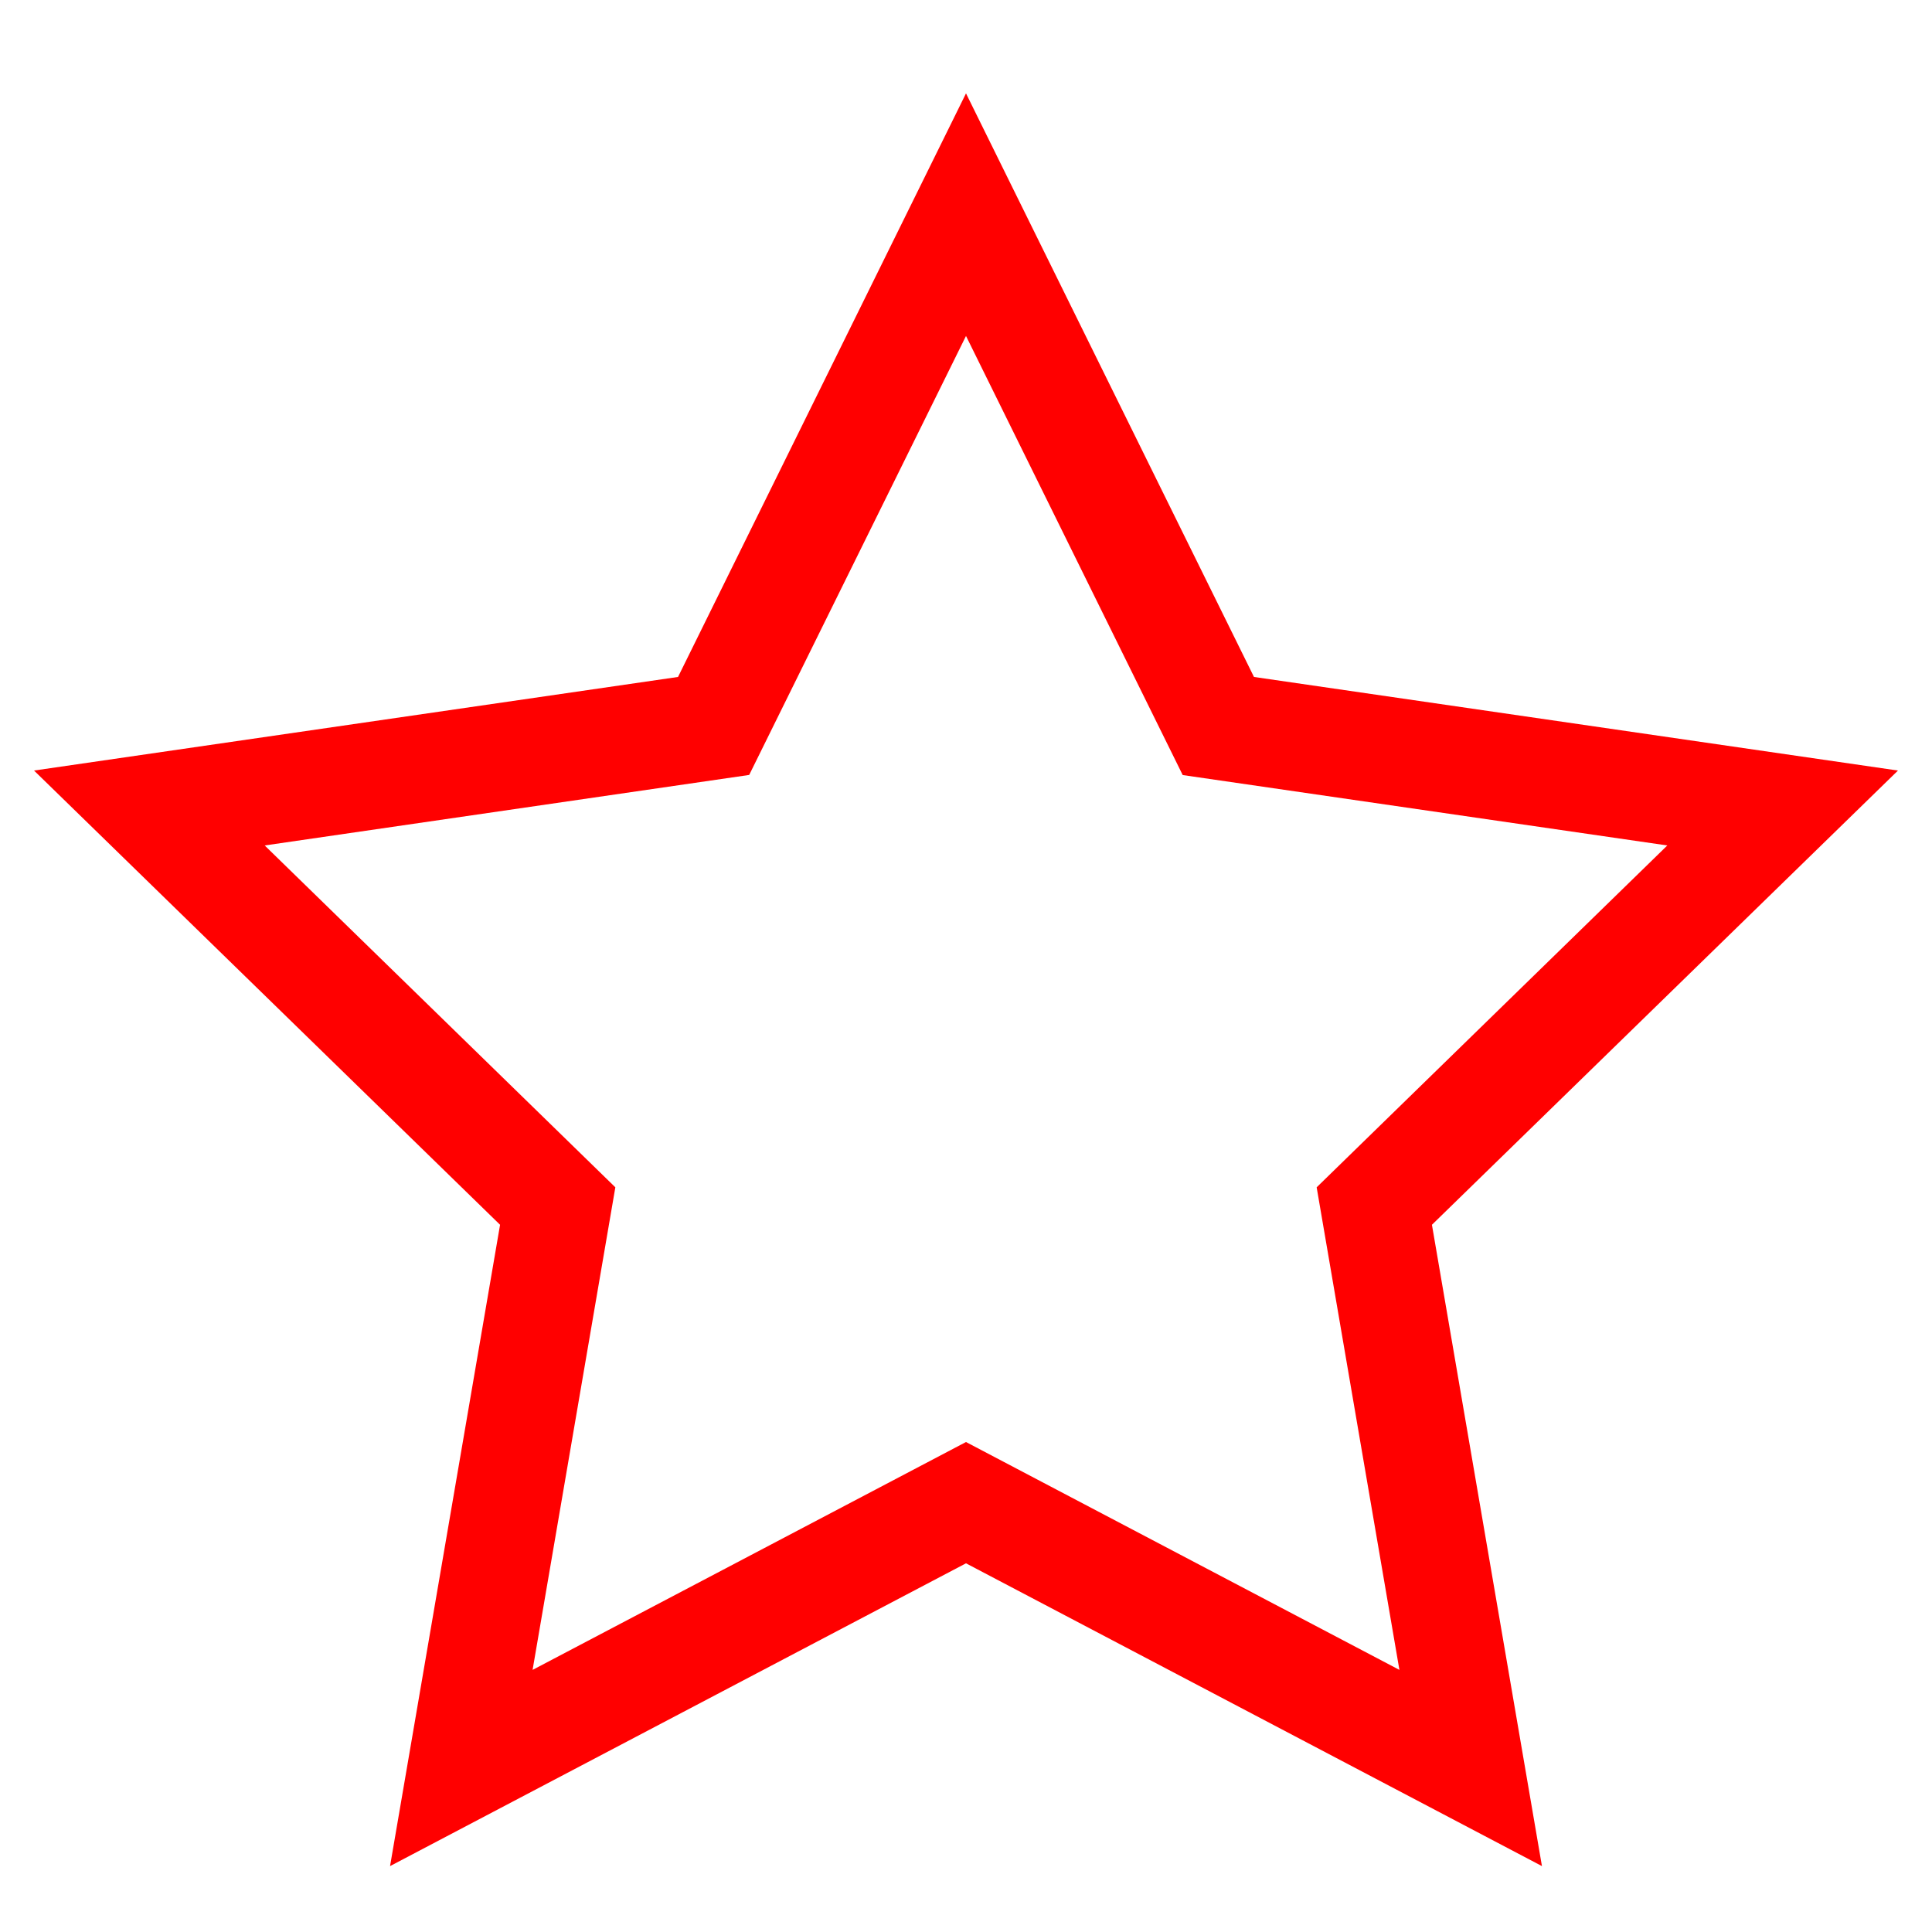 <svg xmlns="http://www.w3.org/2000/svg" width="18" height="18" viewBox="0 0 18 18">
    <path fill="#f00" fill-rule="nonzero" d="M9 13.435l4.038 2.123-.771-4.496 3.267-3.185-4.515-.656L9 3.13 6.98 7.22l-4.514.657 3.267 3.185-.771 4.496L9 13.435zm-5.366 3.951l1.025-5.975L.317 7.179l6-.872L9 .87l2.683 5.437 6 .872-4.342 4.232 1.025 5.975L9 14.565l-5.366 2.821z"/>
</svg>
